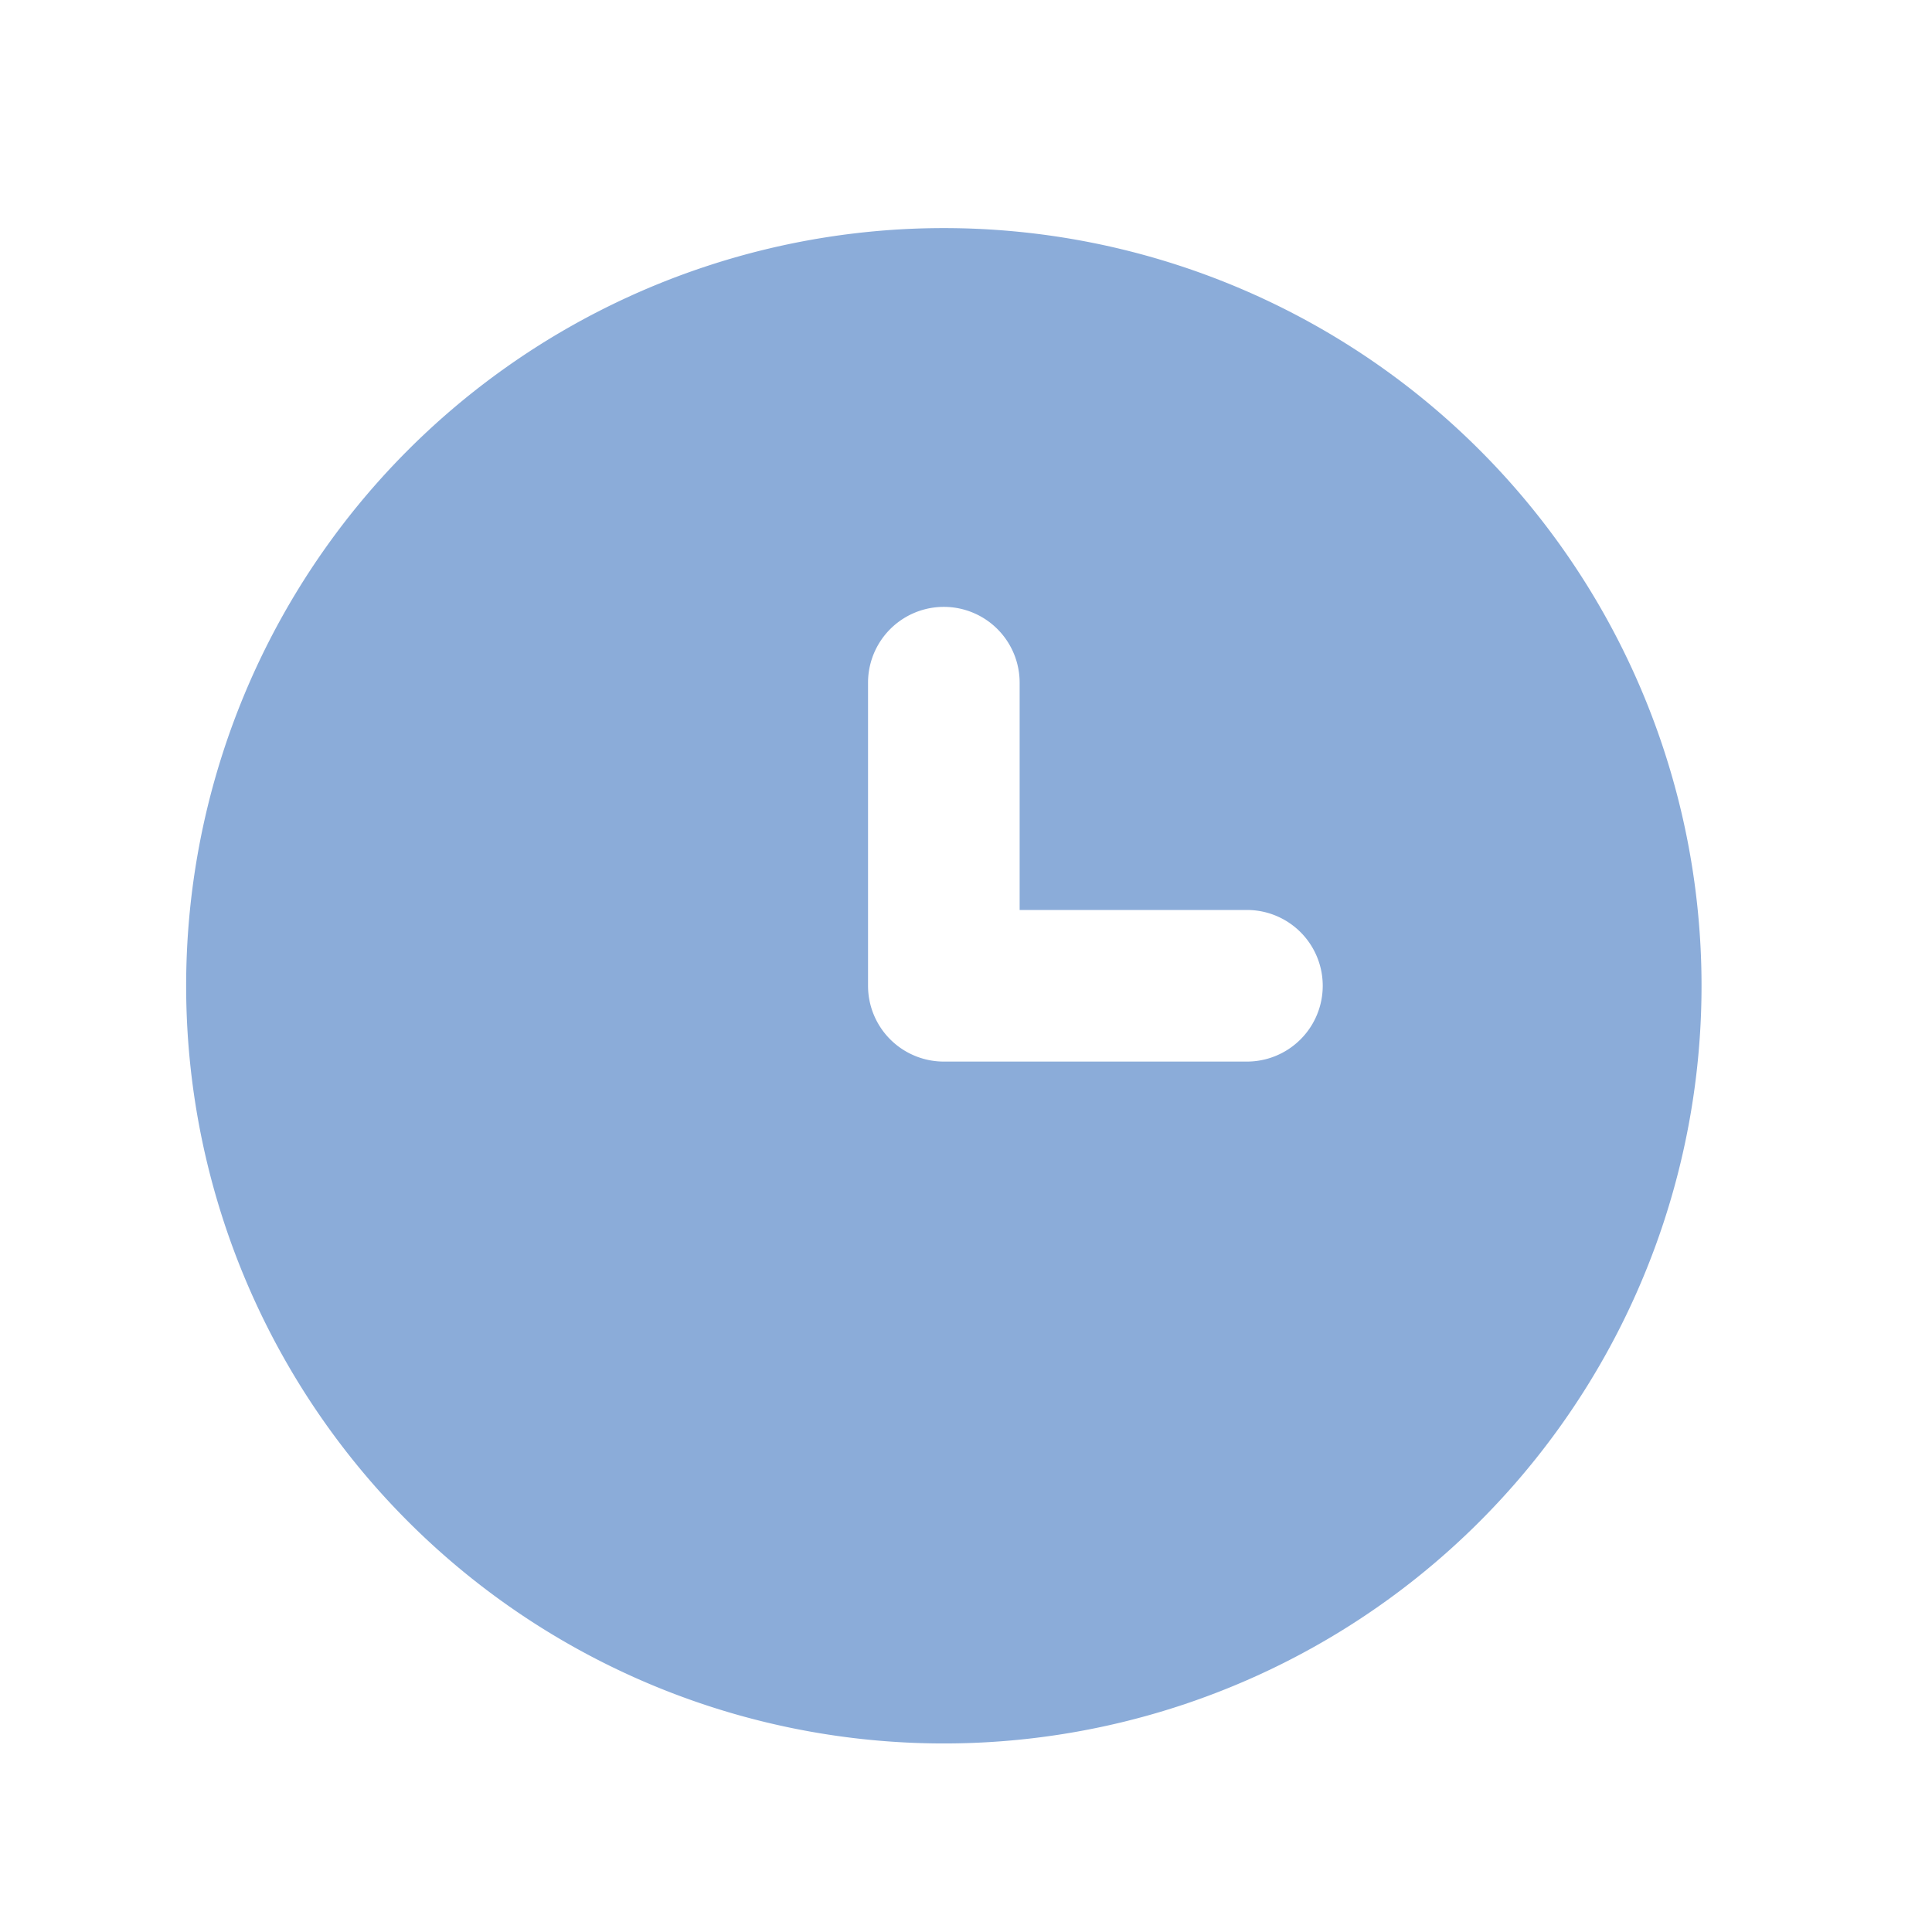 <svg width="17" height="17" xmlns="http://www.w3.org/2000/svg">
<path d="M8.305 2.007a6.667 6.667 0 1 0 0 13.334 6.667 6.667 0 0 0 0-13.334Zm2.667 7.334H8.305a.667.667 0 0 1-.667-.667V6.007a.667.667 0 0 1 1.334 0v2h2a.667.667 0 0 1 0 1.334Z" 
fill="#8BACD9"/></svg>